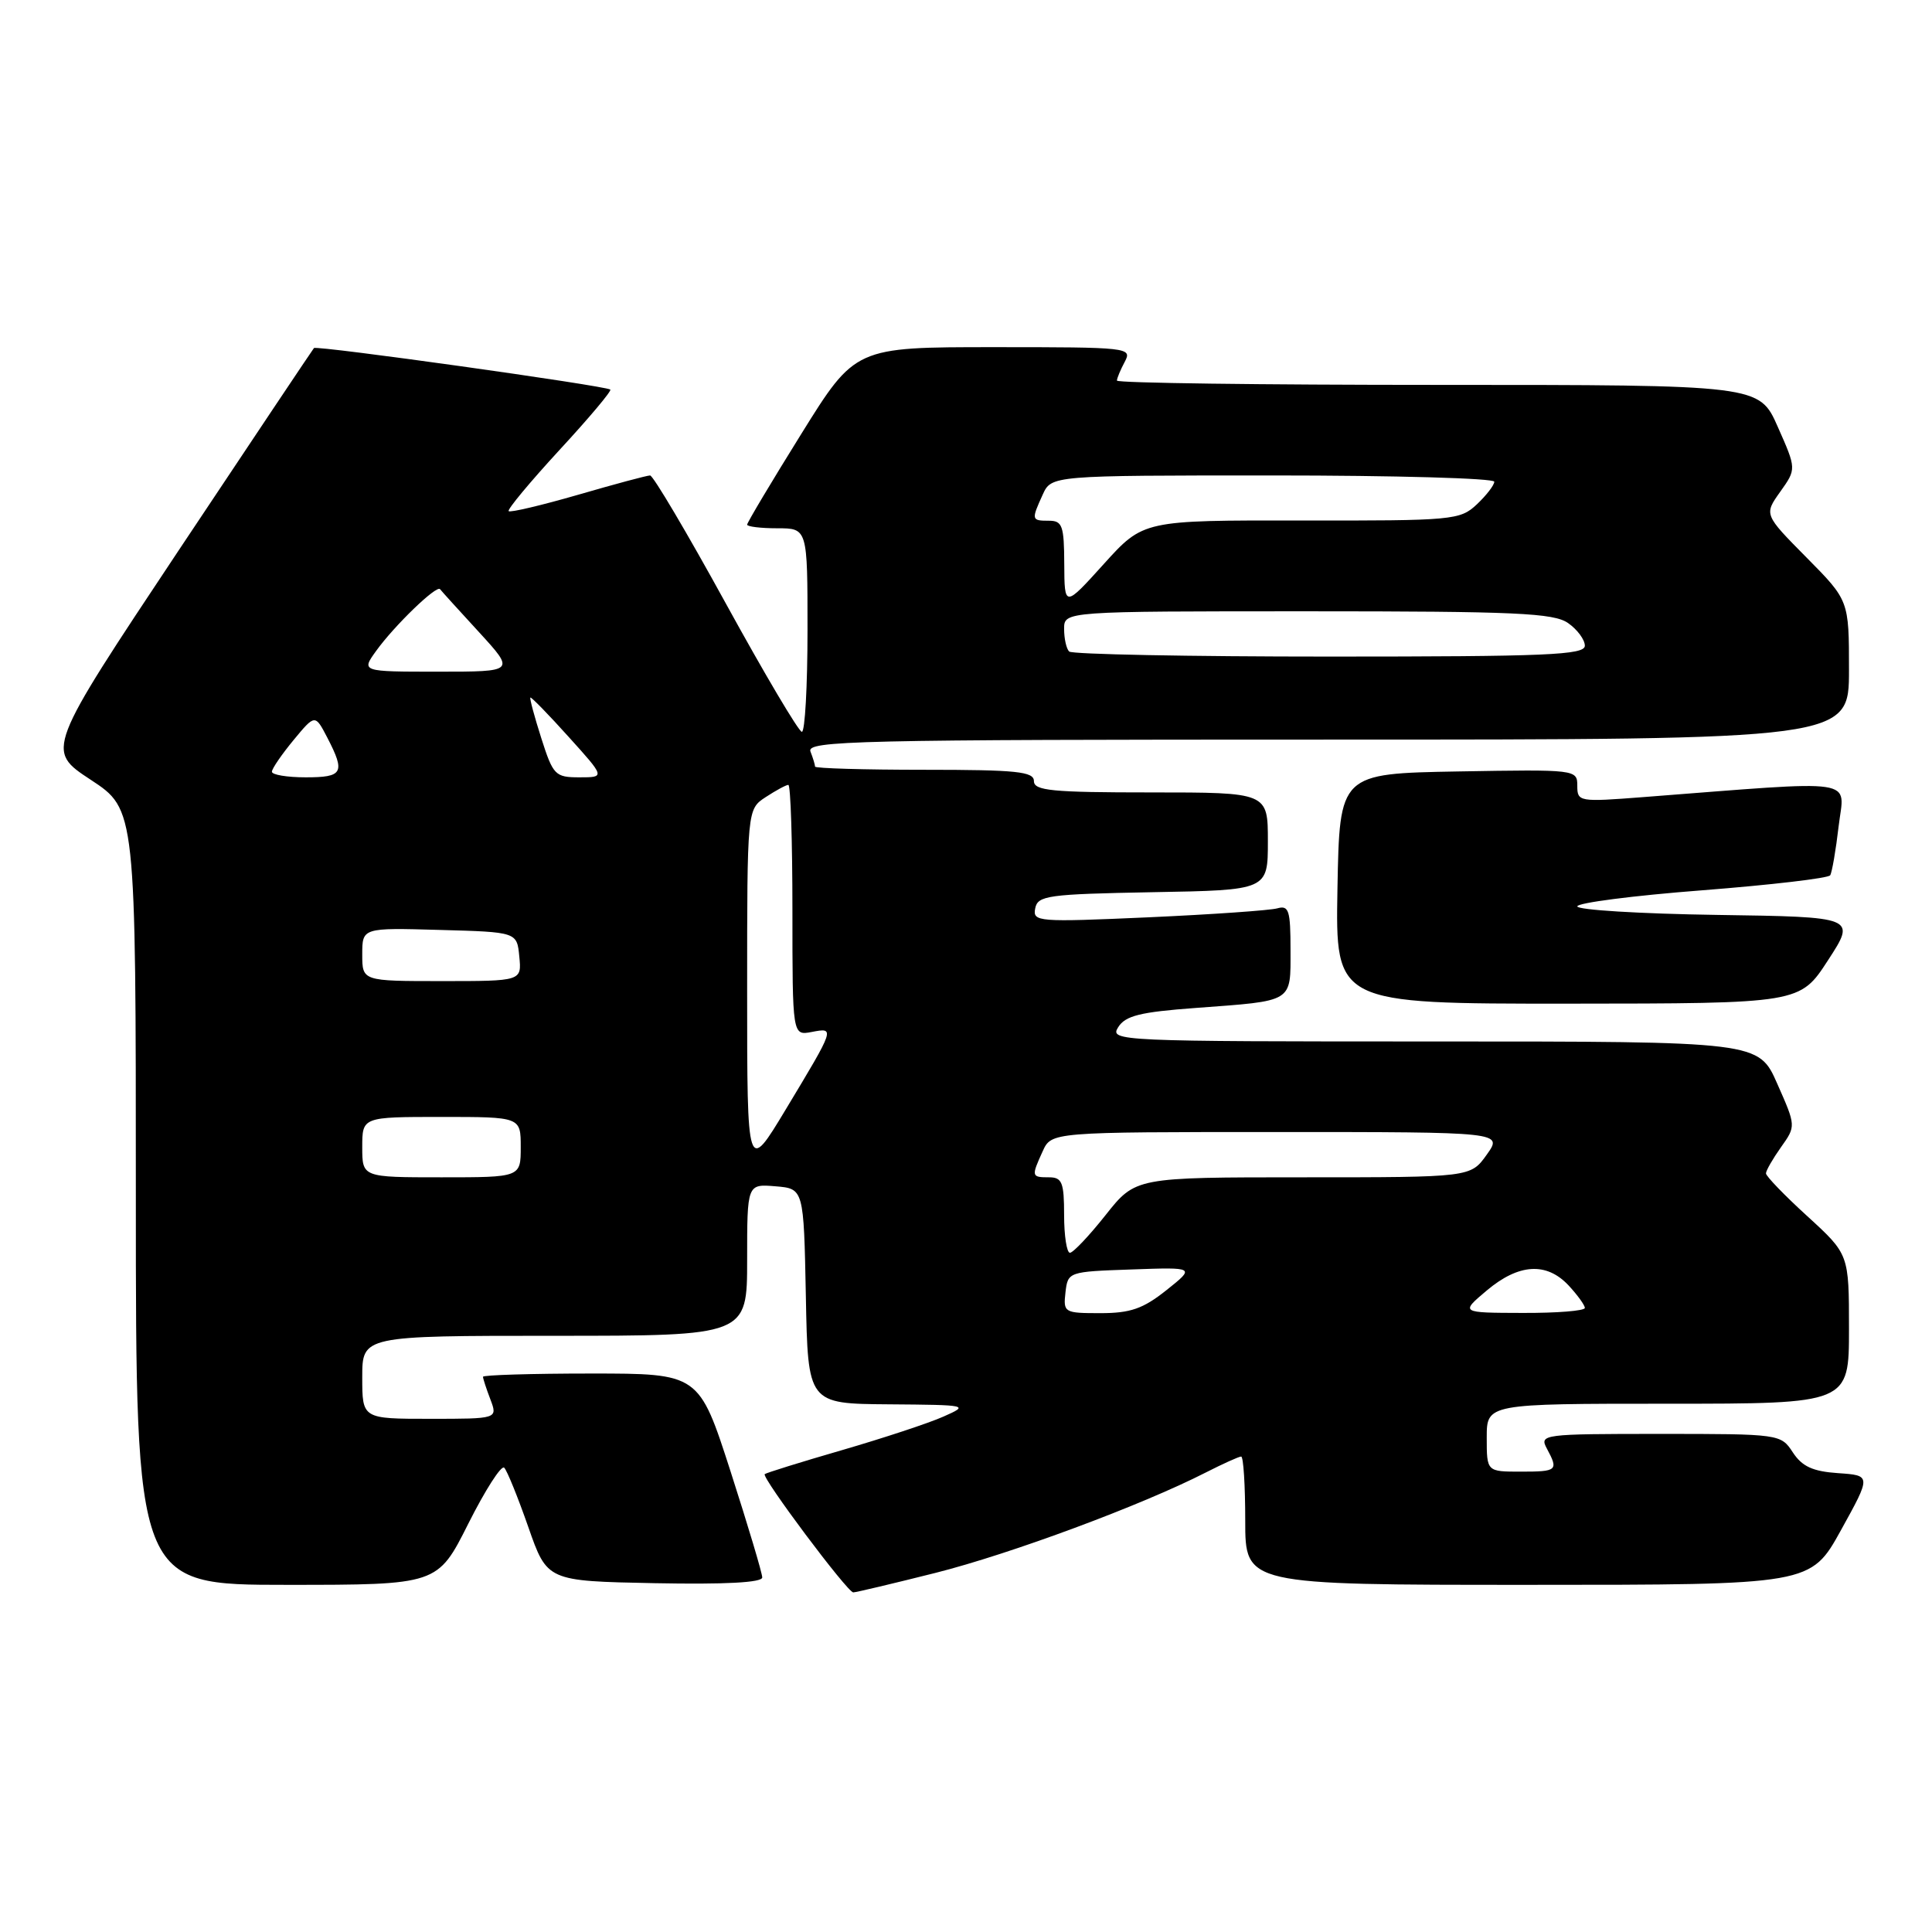 <?xml version="1.0" encoding="UTF-8" standalone="no"?>
<!DOCTYPE svg PUBLIC "-//W3C//DTD SVG 1.1//EN" "http://www.w3.org/Graphics/SVG/1.1/DTD/svg11.dtd" >
<svg xmlns="http://www.w3.org/2000/svg" xmlns:xlink="http://www.w3.org/1999/xlink" version="1.1" viewBox="0 0 256 256">
 <g >
 <path fill="currentColor"
d=" M 123.98 208.41 C 133.91 205.90 151.25 199.47 159.78 195.11 C 162.06 193.95 164.16 193.00 164.46 193.00 C 164.76 193.00 165.00 196.82 165.00 201.50 C 165.00 210.00 165.00 210.00 202.47 210.00 C 239.93 210.00 239.93 210.00 243.94 202.75 C 247.95 195.50 247.95 195.50 243.56 195.20 C 240.19 194.97 238.79 194.32 237.56 192.45 C 235.97 190.02 235.83 190.00 219.94 190.00 C 204.42 190.00 203.96 190.06 204.96 191.93 C 206.53 194.85 206.36 195.00 201.50 195.00 C 197.00 195.00 197.00 195.00 197.00 190.50 C 197.00 186.00 197.00 186.00 221.00 186.00 C 245.00 186.00 245.00 186.00 245.00 176.10 C 245.00 166.20 245.00 166.20 239.50 161.17 C 236.47 158.41 234.00 155.85 234.00 155.48 C 234.00 155.11 234.90 153.55 235.99 152.01 C 237.98 149.21 237.98 149.21 235.50 143.61 C 233.03 138.00 233.03 138.00 190.00 138.00 C 148.11 138.00 147.01 137.95 148.16 136.12 C 149.11 134.59 151.06 134.10 158.42 133.56 C 171.49 132.59 171.00 132.90 171.00 125.87 C 171.00 120.63 170.78 119.93 169.25 120.36 C 168.29 120.63 160.59 121.17 152.15 121.55 C 137.51 122.20 136.82 122.15 137.17 120.37 C 137.50 118.66 138.80 118.48 152.76 118.22 C 168.00 117.95 168.00 117.95 168.00 111.47 C 168.00 105.00 168.00 105.00 152.50 105.00 C 139.39 105.00 137.00 104.77 137.00 103.50 C 137.00 102.24 134.72 102.00 122.50 102.00 C 114.53 102.00 108.00 101.81 108.00 101.58 C 108.00 101.35 107.73 100.45 107.39 99.58 C 106.84 98.15 113.29 98.00 175.89 98.00 C 245.00 98.00 245.00 98.00 245.00 88.78 C 245.00 79.56 245.00 79.56 239.37 73.87 C 233.74 68.18 233.74 68.18 235.89 65.16 C 238.04 62.14 238.04 62.14 235.57 56.57 C 233.11 51.00 233.11 51.00 190.56 51.00 C 167.15 51.00 148.00 50.75 148.00 50.43 C 148.00 50.12 148.47 49.00 149.04 47.93 C 150.04 46.05 149.55 46.00 131.69 46.00 C 113.32 46.00 113.32 46.00 106.16 57.52 C 102.22 63.85 99.00 69.25 99.00 69.52 C 99.00 69.78 100.80 70.00 103.00 70.00 C 107.00 70.00 107.00 70.00 107.00 83.50 C 107.00 90.92 106.66 96.99 106.25 96.97 C 105.84 96.96 101.31 89.31 96.18 79.97 C 91.06 70.64 86.54 63.00 86.14 63.00 C 85.74 63.00 81.45 64.15 76.60 65.56 C 71.75 66.96 67.61 67.94 67.40 67.73 C 67.19 67.52 70.22 63.88 74.13 59.63 C 78.05 55.39 81.08 51.78 80.87 51.62 C 80.19 51.10 41.93 45.74 41.60 46.12 C 41.42 46.33 33.35 58.40 23.66 72.95 C 6.06 99.41 6.06 99.41 12.03 103.33 C 18.00 107.26 18.00 107.26 18.00 158.63 C 18.00 210.00 18.00 210.00 37.99 210.00 C 57.98 210.00 57.98 210.00 62.05 201.90 C 64.29 197.44 66.43 194.10 66.81 194.48 C 67.19 194.85 68.62 198.39 70.00 202.33 C 72.50 209.50 72.50 209.50 86.75 209.78 C 96.08 209.96 101.00 209.70 101.00 209.02 C 101.00 208.45 99.11 202.14 96.81 194.99 C 92.62 182.00 92.62 182.00 78.31 182.00 C 70.44 182.00 64.00 182.20 64.00 182.43 C 64.00 182.67 64.44 184.02 64.98 185.43 C 65.95 188.00 65.95 188.00 56.98 188.00 C 48.00 188.00 48.00 188.00 48.00 182.50 C 48.00 177.00 48.00 177.00 73.50 177.00 C 99.00 177.00 99.00 177.00 99.00 166.94 C 99.00 156.88 99.00 156.88 102.75 157.19 C 106.50 157.50 106.50 157.50 106.78 171.75 C 107.05 186.00 107.05 186.00 117.78 186.08 C 128.33 186.16 128.44 186.19 125.00 187.71 C 123.08 188.57 117.03 190.56 111.57 192.15 C 106.11 193.73 101.50 195.17 101.33 195.33 C 100.89 195.77 112.29 211.00 113.06 211.00 C 113.41 211.00 118.33 209.83 123.98 208.41 Z  M 242.22 127.24 C 245.95 121.50 245.95 121.50 227.47 121.23 C 217.31 121.08 209.00 120.57 209.00 120.10 C 209.00 119.63 216.44 118.67 225.54 117.97 C 234.63 117.26 242.27 116.37 242.51 115.98 C 242.75 115.59 243.26 112.66 243.63 109.47 C 244.39 103.02 246.82 103.38 217.75 105.62 C 209.23 106.28 209.00 106.24 209.00 104.12 C 209.00 101.97 208.84 101.95 193.25 102.22 C 177.50 102.50 177.50 102.50 177.22 117.75 C 176.95 133.00 176.95 133.00 207.72 132.99 C 238.50 132.97 238.50 132.97 242.22 127.24 Z  M 141.18 171.25 C 141.50 168.52 141.56 168.50 149.94 168.21 C 158.38 167.91 158.38 167.91 154.55 170.96 C 151.46 173.42 149.78 174.00 145.80 174.00 C 141.01 174.00 140.88 173.92 141.18 171.25 Z  M 197.00 171.00 C 201.23 167.44 204.90 167.20 207.83 170.31 C 209.02 171.59 210.00 172.94 210.00 173.31 C 210.00 173.69 206.29 173.99 201.75 173.97 C 193.50 173.95 193.50 173.95 197.00 171.00 Z  M 141.00 161.00 C 141.00 156.67 140.73 156.00 139.00 156.00 C 136.66 156.00 136.64 155.89 138.16 152.55 C 139.32 150.00 139.32 150.00 169.23 150.00 C 199.14 150.00 199.14 150.00 197.00 153.00 C 194.86 156.00 194.86 156.00 172.66 156.00 C 150.46 156.00 150.46 156.00 146.50 161.00 C 144.32 163.75 142.19 166.00 141.77 166.00 C 141.35 166.00 141.00 163.75 141.00 161.00 Z  M 48.00 152.00 C 48.00 148.00 48.00 148.00 58.50 148.00 C 69.00 148.00 69.00 148.00 69.00 152.00 C 69.00 156.00 69.00 156.00 58.50 156.00 C 48.00 156.00 48.00 156.00 48.00 152.00 Z  M 99.00 131.37 C 99.00 107.23 99.00 107.23 101.46 105.62 C 102.82 104.73 104.17 104.00 104.46 104.00 C 104.76 104.00 105.00 111.48 105.00 120.62 C 105.00 137.23 105.00 137.23 107.56 136.74 C 110.66 136.15 110.67 136.13 104.12 147.00 C 99.00 155.50 99.00 155.50 99.00 131.37 Z  M 48.00 126.47 C 48.00 122.93 48.00 122.93 58.25 123.22 C 68.50 123.50 68.50 123.50 68.81 126.75 C 69.13 130.00 69.13 130.00 58.56 130.00 C 48.00 130.00 48.00 130.00 48.00 126.47 Z  M 36.03 102.25 C 36.04 101.84 37.34 99.95 38.90 98.06 C 41.75 94.62 41.75 94.62 43.38 97.76 C 45.78 102.40 45.45 103.00 40.50 103.00 C 38.02 103.00 36.01 102.66 36.03 102.25 Z  M 71.72 97.80 C 70.81 94.95 70.16 92.53 70.28 92.43 C 70.40 92.34 72.68 94.67 75.34 97.63 C 80.19 103.00 80.19 103.00 76.78 103.00 C 73.56 103.00 73.29 102.72 71.72 97.80 Z  M 49.84 86.25 C 52.25 82.90 57.86 77.48 58.31 78.07 C 58.49 78.31 60.80 80.86 63.46 83.75 C 68.27 89.00 68.27 89.00 58.07 89.00 C 47.86 89.00 47.86 89.00 49.84 86.25 Z  M 141.67 86.33 C 141.30 85.97 141.00 84.62 141.00 83.33 C 141.00 81.00 141.00 81.00 173.28 81.00 C 200.87 81.00 205.88 81.23 207.78 82.56 C 209.00 83.41 210.00 84.76 210.00 85.56 C 210.00 86.79 204.98 87.00 176.17 87.00 C 157.56 87.00 142.03 86.70 141.67 86.33 Z  M 141.02 74.75 C 141.00 69.67 140.77 69.00 139.00 69.00 C 136.66 69.00 136.64 68.89 138.16 65.55 C 139.32 63.00 139.32 63.00 168.66 63.00 C 184.80 63.00 198.00 63.37 198.00 63.83 C 198.00 64.28 196.96 65.63 195.69 66.83 C 193.46 68.92 192.57 69.00 172.44 68.97 C 151.50 68.94 151.50 68.94 146.27 74.72 C 141.05 80.50 141.05 80.50 141.02 74.75 Z "/>
</g>
</svg>